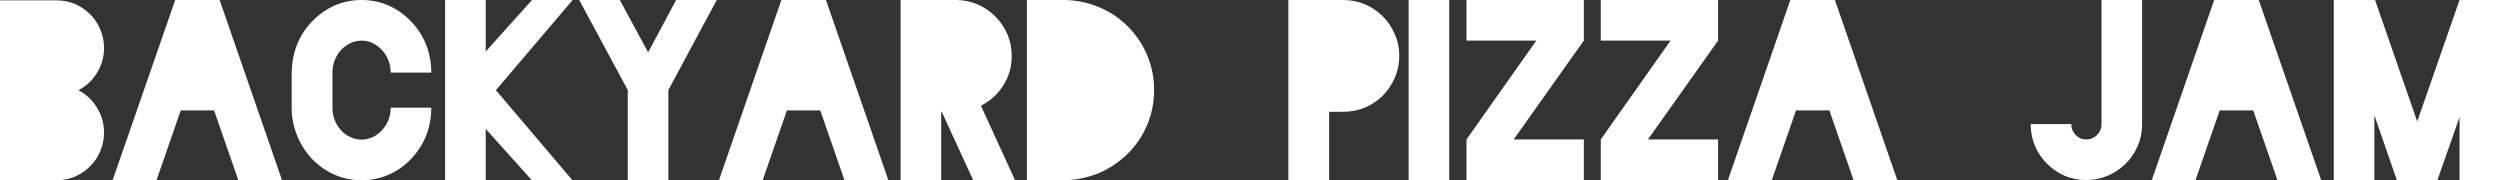 <svg data-v-423bf9ae="" xmlns="http://www.w3.org/2000/svg" viewBox="0 0 832.349 60" class="font"><rect x="0" y="0" width="832.349" height="60" fill="#333333" stroke="none"/><!----><!----><!----><g data-v-423bf9ae="" id="910a70b0-d221-4a26-9fb1-488e6e0e15d3" fill="white" transform="matrix(5.753,0,0,5.753,0,-3.854)"><path d="M4.54 5.89L4.54 5.89L4.54 5.89Q5.21 6.24 5.61 6.90L5.61 6.90L5.61 6.90Q6.02 7.55 6.02 8.34L6.02 8.34L6.02 8.34Q6.02 8.92 5.80 9.42L5.80 9.42L5.80 9.42Q5.59 9.93 5.21 10.30L5.21 10.30L5.21 10.30Q4.84 10.67 4.34 10.89L4.34 10.89L4.34 10.89Q3.84 11.10 3.26 11.10L3.26 11.10L3.19 11.10L0 11.10L0 0.69L3.19 0.69L3.26 0.69L3.26 0.69Q3.84 0.69 4.34 0.90L4.34 0.90L4.34 0.90Q4.84 1.12 5.21 1.49L5.21 1.49L5.21 1.49Q5.59 1.86 5.80 2.37L5.80 2.37L5.80 2.37Q6.02 2.87 6.02 3.44L6.02 3.44L6.02 3.44Q6.02 4.24 5.61 4.89L5.61 4.89L5.61 4.89Q5.21 5.54 4.54 5.89ZM13.79 11.09L13.79 11.09L12.39 7.06L10.46 7.06L9.06 11.09L6.52 11.09L10.14 0.67L12.71 0.67L16.32 11.09L13.79 11.09ZM20.93 8.75L20.93 8.75L20.93 8.75Q21.28 8.75 21.58 8.60L21.58 8.60L21.58 8.60Q21.88 8.46 22.11 8.20L22.11 8.20L22.11 8.20Q22.34 7.95 22.48 7.62L22.48 7.62L22.48 7.62Q22.61 7.28 22.61 6.90L22.61 6.90L24.96 6.90L24.96 6.90Q24.96 7.74 24.67 8.50L24.67 8.50L24.67 8.50Q24.37 9.25 23.80 9.86L23.80 9.86L23.80 9.86Q23.23 10.46 22.49 10.78L22.49 10.78L22.49 10.78Q21.76 11.10 20.93 11.10L20.93 11.10L20.92 11.10L20.92 11.10Q20.09 11.10 19.36 10.78L19.36 10.78L19.36 10.78Q18.63 10.46 18.05 9.86L18.05 9.86L18.05 9.86Q17.50 9.27 17.20 8.53L17.20 8.53L17.20 8.53Q16.90 7.80 16.88 6.99L16.88 6.99L16.88 4.83L16.88 4.83Q16.90 3.99 17.19 3.25L17.19 3.25L17.19 3.25Q17.49 2.51 18.05 1.92L18.05 1.92L18.05 1.92Q18.63 1.32 19.36 0.99L19.36 0.99L19.36 0.99Q20.09 0.67 20.92 0.67L20.92 0.67L20.93 0.67L20.93 0.67Q21.76 0.67 22.49 0.99L22.49 0.99L22.49 0.99Q23.23 1.32 23.80 1.92L23.80 1.92L23.80 1.92Q24.37 2.52 24.67 3.28L24.67 3.28L24.67 3.28Q24.96 4.03 24.96 4.87L24.96 4.87L22.61 4.87L22.61 4.87Q22.61 4.49 22.48 4.16L22.48 4.16L22.48 4.16Q22.34 3.82 22.11 3.57L22.11 3.57L22.11 3.57Q21.88 3.32 21.58 3.17L21.58 3.17L21.58 3.17Q21.28 3.02 20.93 3.02L20.93 3.02L20.93 3.02Q20.58 3.02 20.27 3.17L20.27 3.17L20.27 3.17Q19.96 3.32 19.73 3.57L19.73 3.57L19.73 3.57Q19.50 3.82 19.37 4.16L19.37 4.16L19.37 4.16Q19.24 4.49 19.24 4.87L19.24 4.87L19.24 6.90L19.24 6.90Q19.24 7.28 19.37 7.62L19.37 7.62L19.37 7.62Q19.50 7.95 19.73 8.20L19.73 8.20L19.73 8.20Q19.96 8.46 20.27 8.60L20.27 8.60L20.27 8.60Q20.58 8.75 20.93 8.75ZM33.14 0.67L33.14 0.67L28.70 5.89L33.12 11.09L30.77 11.09L28.11 8.13L28.11 11.09L25.76 11.09L25.76 0.67L28.11 0.67L28.11 3.65L30.79 0.67L33.14 0.67ZM41.48 0.67L41.48 0.67L38.68 5.88L38.68 11.09L36.33 11.09L36.33 5.88L33.52 0.67L35.87 0.67L37.51 3.70L39.13 0.67L41.48 0.67ZM48.87 11.09L48.87 11.09L47.47 7.06L45.54 7.06L44.14 11.09L41.61 11.09L45.22 0.67L47.80 0.67L51.41 11.09L48.87 11.09ZM58.74 11.09L56.32 11.09L54.50 7.14L54.47 7.14L54.47 11.09L52.12 11.09L52.12 0.67L55.29 0.67L55.30 0.67L55.30 0.67Q55.97 0.67 56.57 0.92L56.57 0.92L56.57 0.92Q57.16 1.18 57.60 1.62L57.60 1.62L57.60 1.62Q58.04 2.06 58.30 2.65L58.30 2.65L58.30 2.65Q58.55 3.23 58.55 3.91L58.55 3.91L58.55 3.91Q58.55 4.86 58.06 5.62L58.06 5.62L58.06 5.62Q57.57 6.38 56.77 6.79L56.77 6.79L58.74 11.09ZM66.79 5.88L66.79 5.88L66.79 5.88Q66.79 6.93 66.40 7.88L66.40 7.88L66.40 7.88Q66.01 8.82 65.25 9.58L65.25 9.58L65.25 9.58Q64.55 10.26 63.68 10.65L63.68 10.65L63.68 10.65Q62.80 11.03 61.84 11.09L61.84 11.09L61.53 11.09L59.43 11.09L59.43 0.67L61.53 0.67L61.53 0.67Q62.58 0.67 63.54 1.06L63.54 1.06L63.54 1.06Q64.50 1.44 65.25 2.18L65.25 2.18L65.25 2.18Q66.01 2.94 66.40 3.89L66.40 3.89L66.40 3.89Q66.79 4.83 66.79 5.88ZM77.74 0.67L77.74 0.67L77.74 0.67Q78.41 0.67 79.00 0.92L79.00 0.92L79.00 0.92Q79.59 1.18 80.03 1.62L80.03 1.62L80.03 1.62Q80.47 2.06 80.72 2.65L80.72 2.65L80.72 2.65Q80.98 3.23 80.98 3.91L80.98 3.91L80.98 3.91Q80.98 4.58 80.72 5.17L80.72 5.17L80.72 5.17Q80.47 5.75 80.03 6.20L80.03 6.20L80.03 6.20Q79.59 6.64 79.00 6.89L79.00 6.89L79.00 6.89Q78.41 7.14 77.74 7.14L77.74 7.14L77.73 7.14L76.92 7.14L76.92 11.09L74.56 11.09L74.56 0.67L77.73 0.67L77.74 0.67ZM83.87 0.67L83.87 0.67L83.87 11.09L81.52 11.09L81.52 0.67L83.87 0.67ZM91.66 0.67L91.66 0.67L91.66 3.02L87.60 8.74L91.66 8.74L91.66 11.09L84.87 11.09L84.87 8.74L88.91 3.02L84.87 3.02L84.87 0.67L91.66 0.67ZM99.43 0.67L99.43 0.67L99.43 3.02L95.37 8.74L99.43 8.74L99.43 11.09L92.64 11.09L92.64 8.74L96.68 3.02L92.64 3.02L92.64 0.67L99.43 0.67ZM107.27 11.09L107.27 11.09L105.87 7.06L103.94 7.06L102.54 11.09L100.00 11.09L103.61 0.67L106.19 0.67L109.80 11.09L107.27 11.09ZM123.97 0.67L123.97 7.91L123.97 7.91Q123.96 8.57 123.70 9.15L123.70 9.15L123.70 9.15Q123.44 9.73 123.00 10.16L123.00 10.16L123.00 10.16Q122.57 10.58 121.98 10.84L121.98 10.84L121.98 10.84Q121.39 11.09 120.74 11.09L120.74 11.09L120.74 11.09Q120.06 11.09 119.48 10.84L119.48 10.84L119.48 10.84Q118.90 10.58 118.46 10.14L118.46 10.14L118.46 10.14Q118.02 9.70 117.77 9.11L117.77 9.11L117.77 9.11Q117.52 8.53 117.52 7.85L117.52 7.85L119.87 7.85L119.87 7.85Q119.87 8.22 120.12 8.48L120.12 8.48L120.12 8.48Q120.37 8.74 120.74 8.74L120.74 8.74L120.74 8.74Q121.10 8.74 121.36 8.48L121.36 8.48L121.36 8.48Q121.62 8.22 121.62 7.85L121.62 7.85L121.62 0.67L123.97 0.67ZM131.80 11.09L131.80 11.09L130.40 7.06L128.46 7.06L127.06 11.09L124.53 11.09L128.14 0.67L130.72 0.67L134.33 11.09L131.80 11.09ZM144.69 0.67L144.69 0.67L144.69 0.67L144.69 11.09L142.34 11.09L142.34 7.45L141.06 11.09L138.71 11.09L137.41 7.34L137.41 11.09L135.06 11.09L135.06 0.67L137.45 0.67L139.89 7.70L142.34 0.67L142.34 0.67L144.69 0.67Z"></path></g><!----><!----></svg>